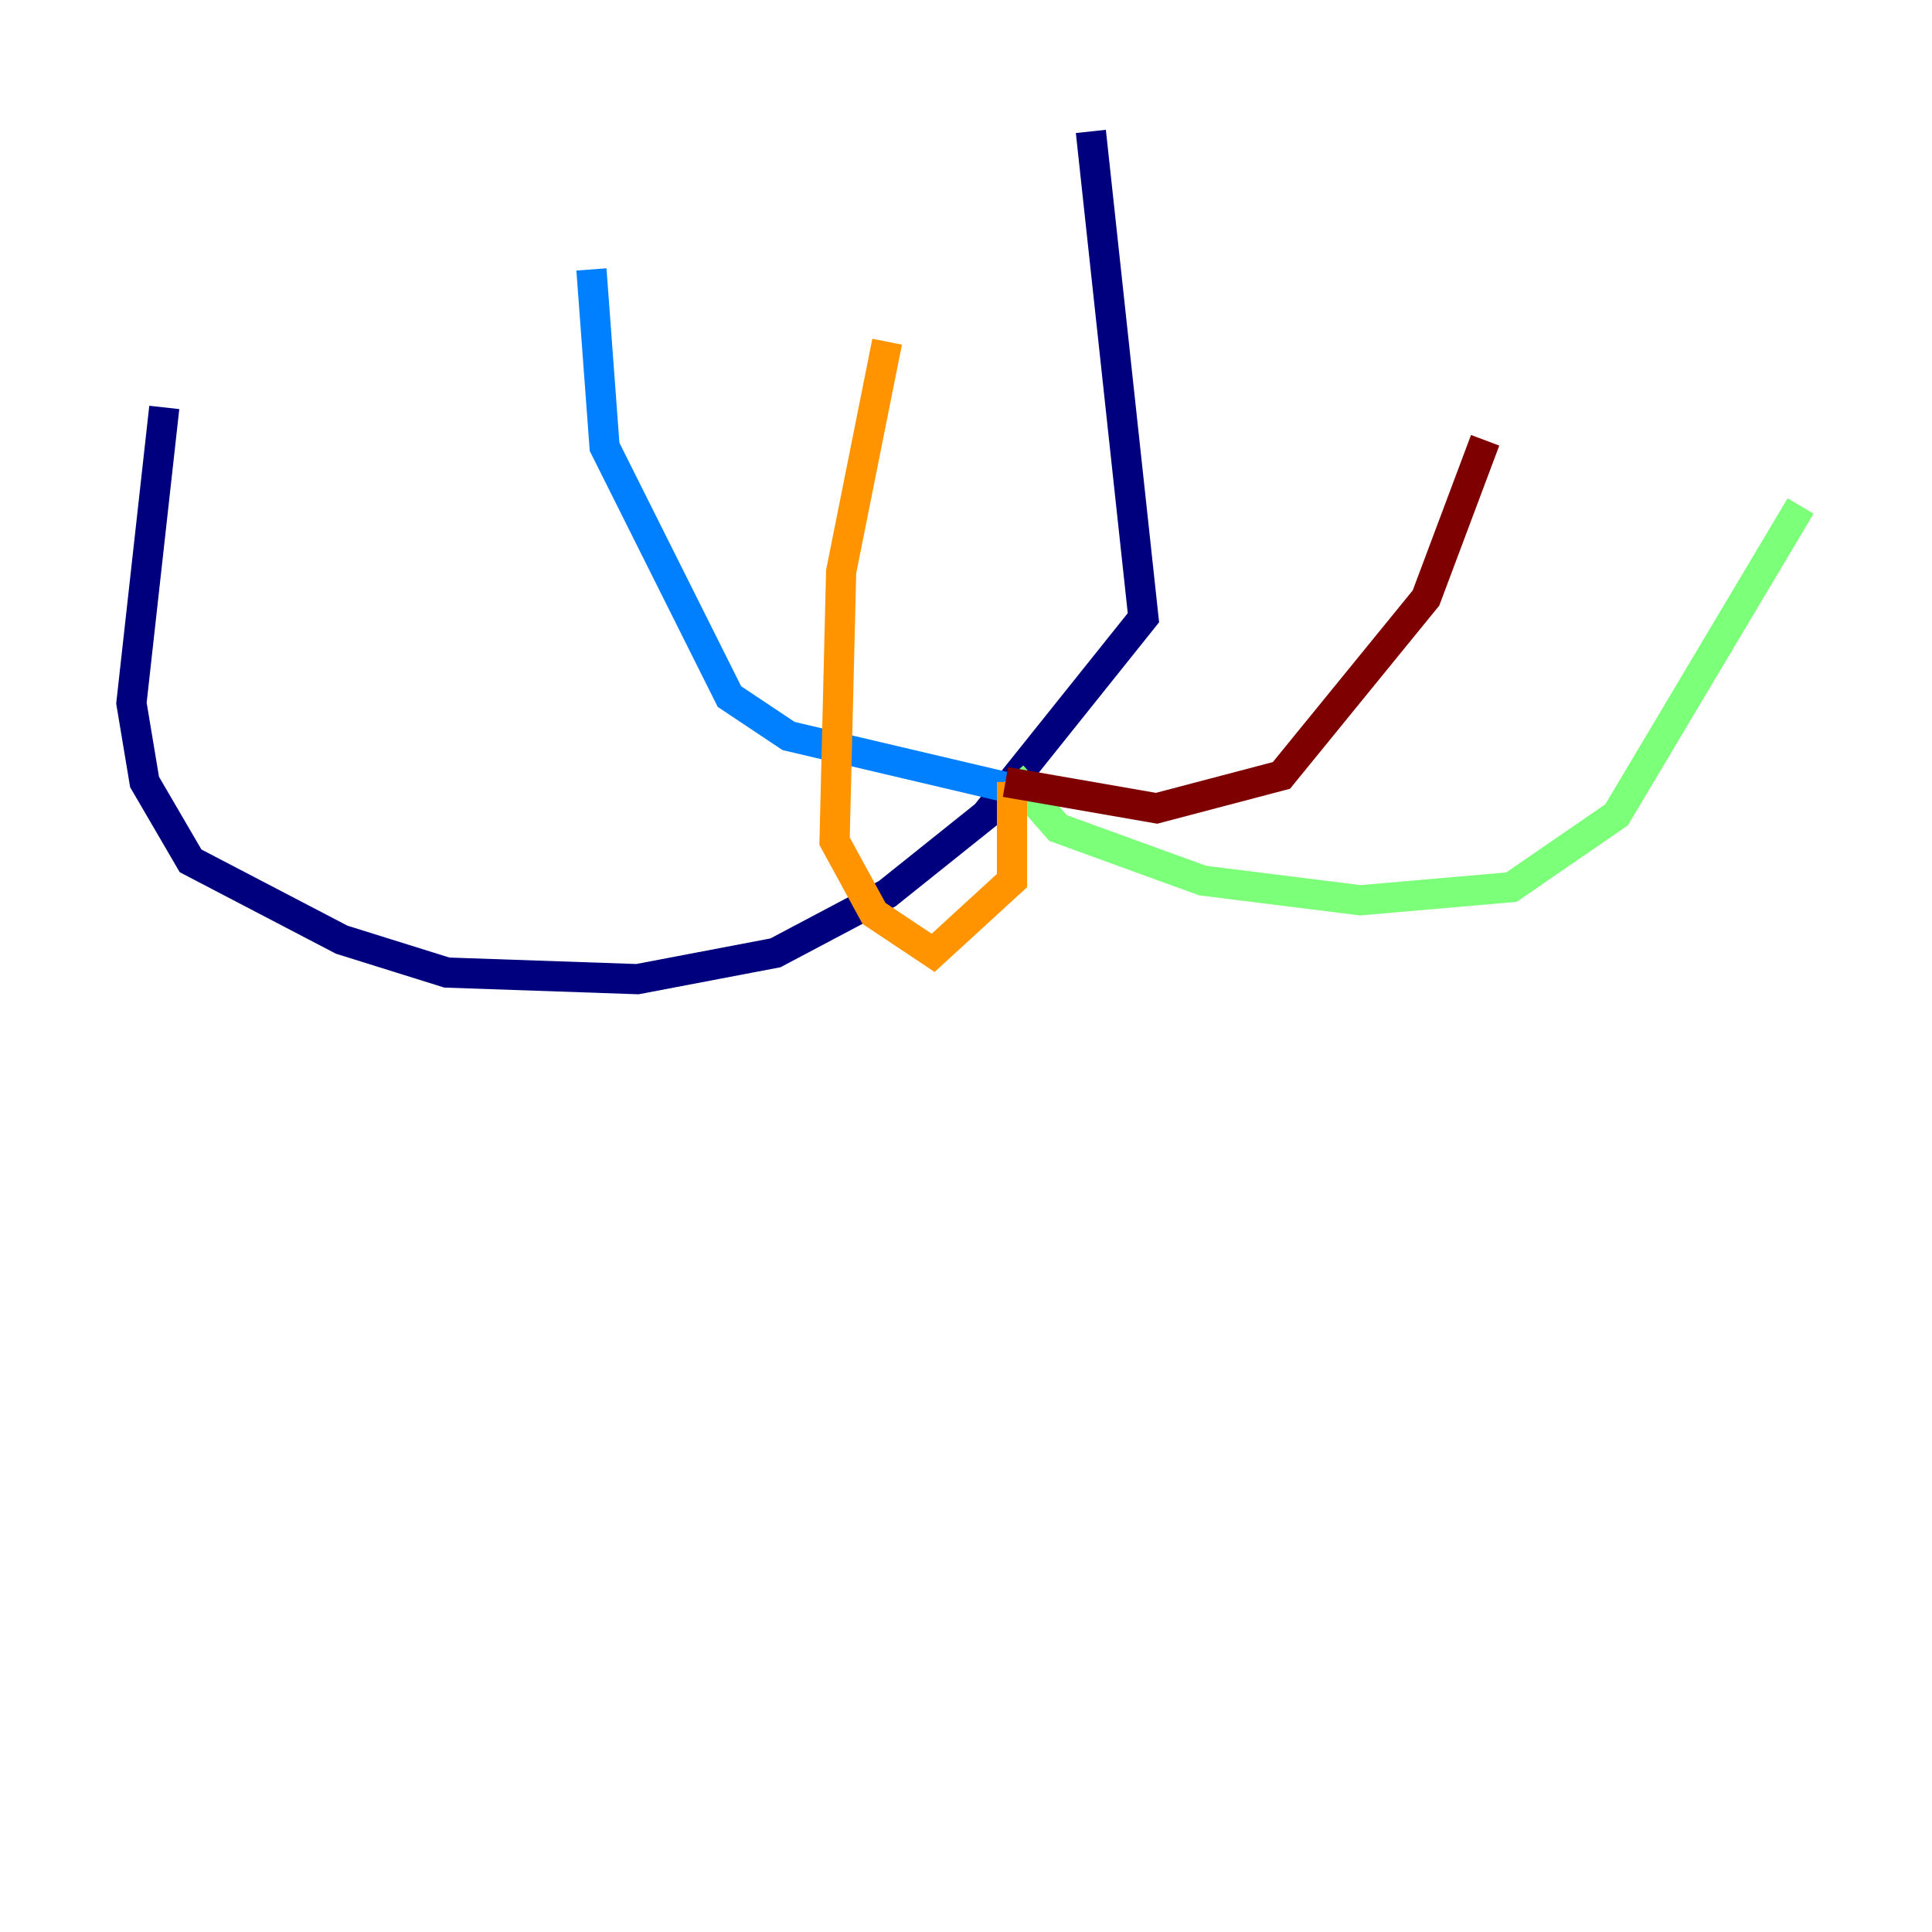 <?xml version="1.0" encoding="utf-8" ?>
<svg baseProfile="tiny" height="128" version="1.2" viewBox="0,0,128,128" width="128" xmlns="http://www.w3.org/2000/svg" xmlns:ev="http://www.w3.org/2001/xml-events" xmlns:xlink="http://www.w3.org/1999/xlink"><defs /><polyline fill="none" points="72.272,8.707 75.755,40.925 65.306,53.986 58.776,59.211 51.374,63.129 42.231,64.871 29.605,64.435 22.64,62.258 12.626,57.034 9.578,51.809 8.707,46.585 10.884,26.993" stroke="#00007f" stroke-width="2" /><polyline fill="none" points="67.048,52.245 52.245,48.762 48.327,46.15 40.054,29.605 39.184,17.85" stroke="#0080ff" stroke-width="2" /><polyline fill="none" points="67.048,51.374 70.095,54.857 79.674,58.34 90.122,59.646 100.136,58.776 107.102,53.986 119.293,33.524" stroke="#7cff79" stroke-width="2" /><polyline fill="none" points="67.048,51.809 67.048,58.34 61.823,63.129 57.905,60.517 55.292,55.728 55.728,37.878 58.776,22.64" stroke="#ff9400" stroke-width="2" /><polyline fill="none" points="66.612,51.809 76.626,53.551 84.898,51.374 94.476,39.619 98.395,29.17" stroke="#7f0000" stroke-width="2" /></svg>